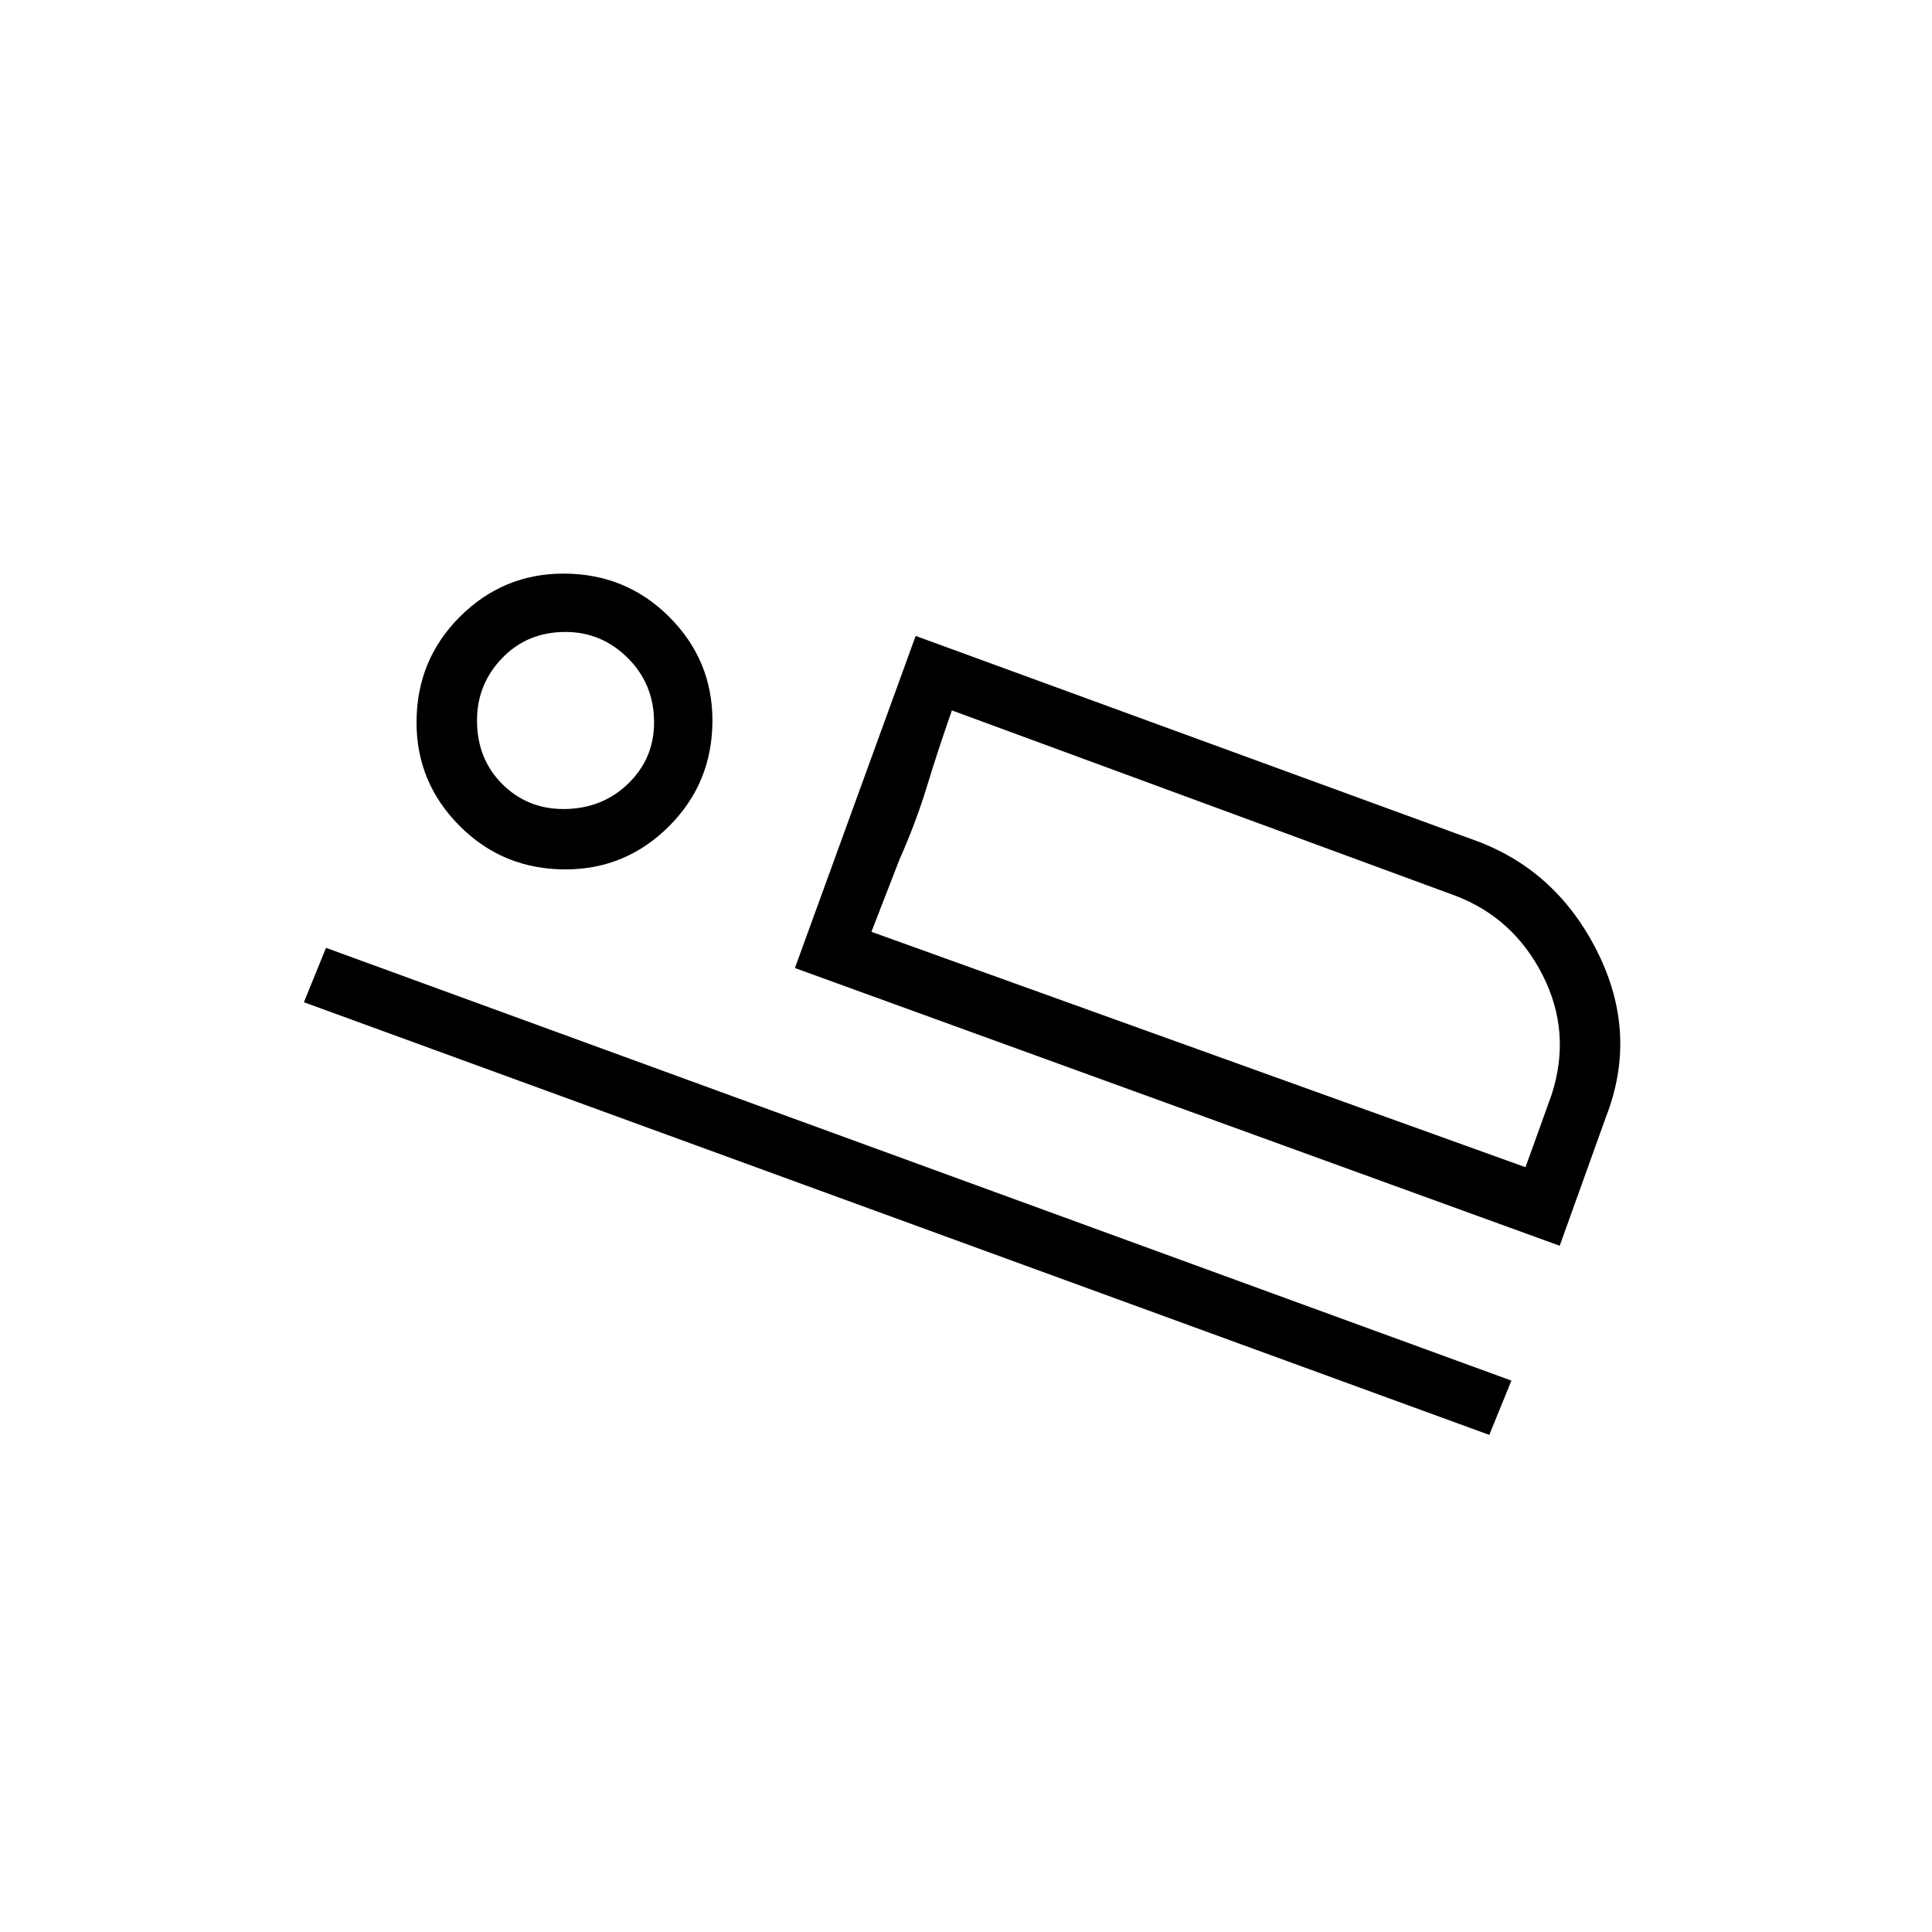 <svg xmlns="http://www.w3.org/2000/svg" height="20" width="20"><path d="M8.229 10.021 9.479 6.583 15.292 8.708Q16.125 9.021 16.542 9.865Q16.958 10.708 16.625 11.562L16.146 12.896ZM9.854 7.354Q9.708 7.771 9.594 8.146Q9.479 8.521 9.312 8.896L9.021 9.646ZM3.146 10.375 3.375 9.812 15.646 14.292 15.417 14.854ZM5.854 9Q5.208 9 4.76 8.552Q4.312 8.104 4.312 7.479Q4.312 6.833 4.76 6.385Q5.208 5.938 5.833 5.938Q6.479 5.938 6.927 6.385Q7.375 6.833 7.375 7.458Q7.375 8.104 6.927 8.552Q6.479 9 5.854 9ZM5.833 8.375Q6.229 8.375 6.5 8.115Q6.771 7.854 6.771 7.479Q6.771 7.083 6.5 6.813Q6.229 6.542 5.854 6.542Q5.458 6.542 5.198 6.813Q4.938 7.083 4.938 7.458Q4.938 7.854 5.198 8.115Q5.458 8.375 5.833 8.375ZM9.021 9.646 15.792 12.083 16.062 11.333Q16.271 10.688 15.969 10.094Q15.667 9.5 15.062 9.271L9.854 7.354ZM5.875 7.458Q5.875 7.458 5.875 7.458Q5.875 7.458 5.875 7.458Q5.875 7.458 5.875 7.458Q5.875 7.458 5.875 7.458Q5.875 7.458 5.875 7.458Q5.875 7.458 5.875 7.458Q5.875 7.458 5.875 7.458Q5.875 7.458 5.875 7.458Z"/></svg>